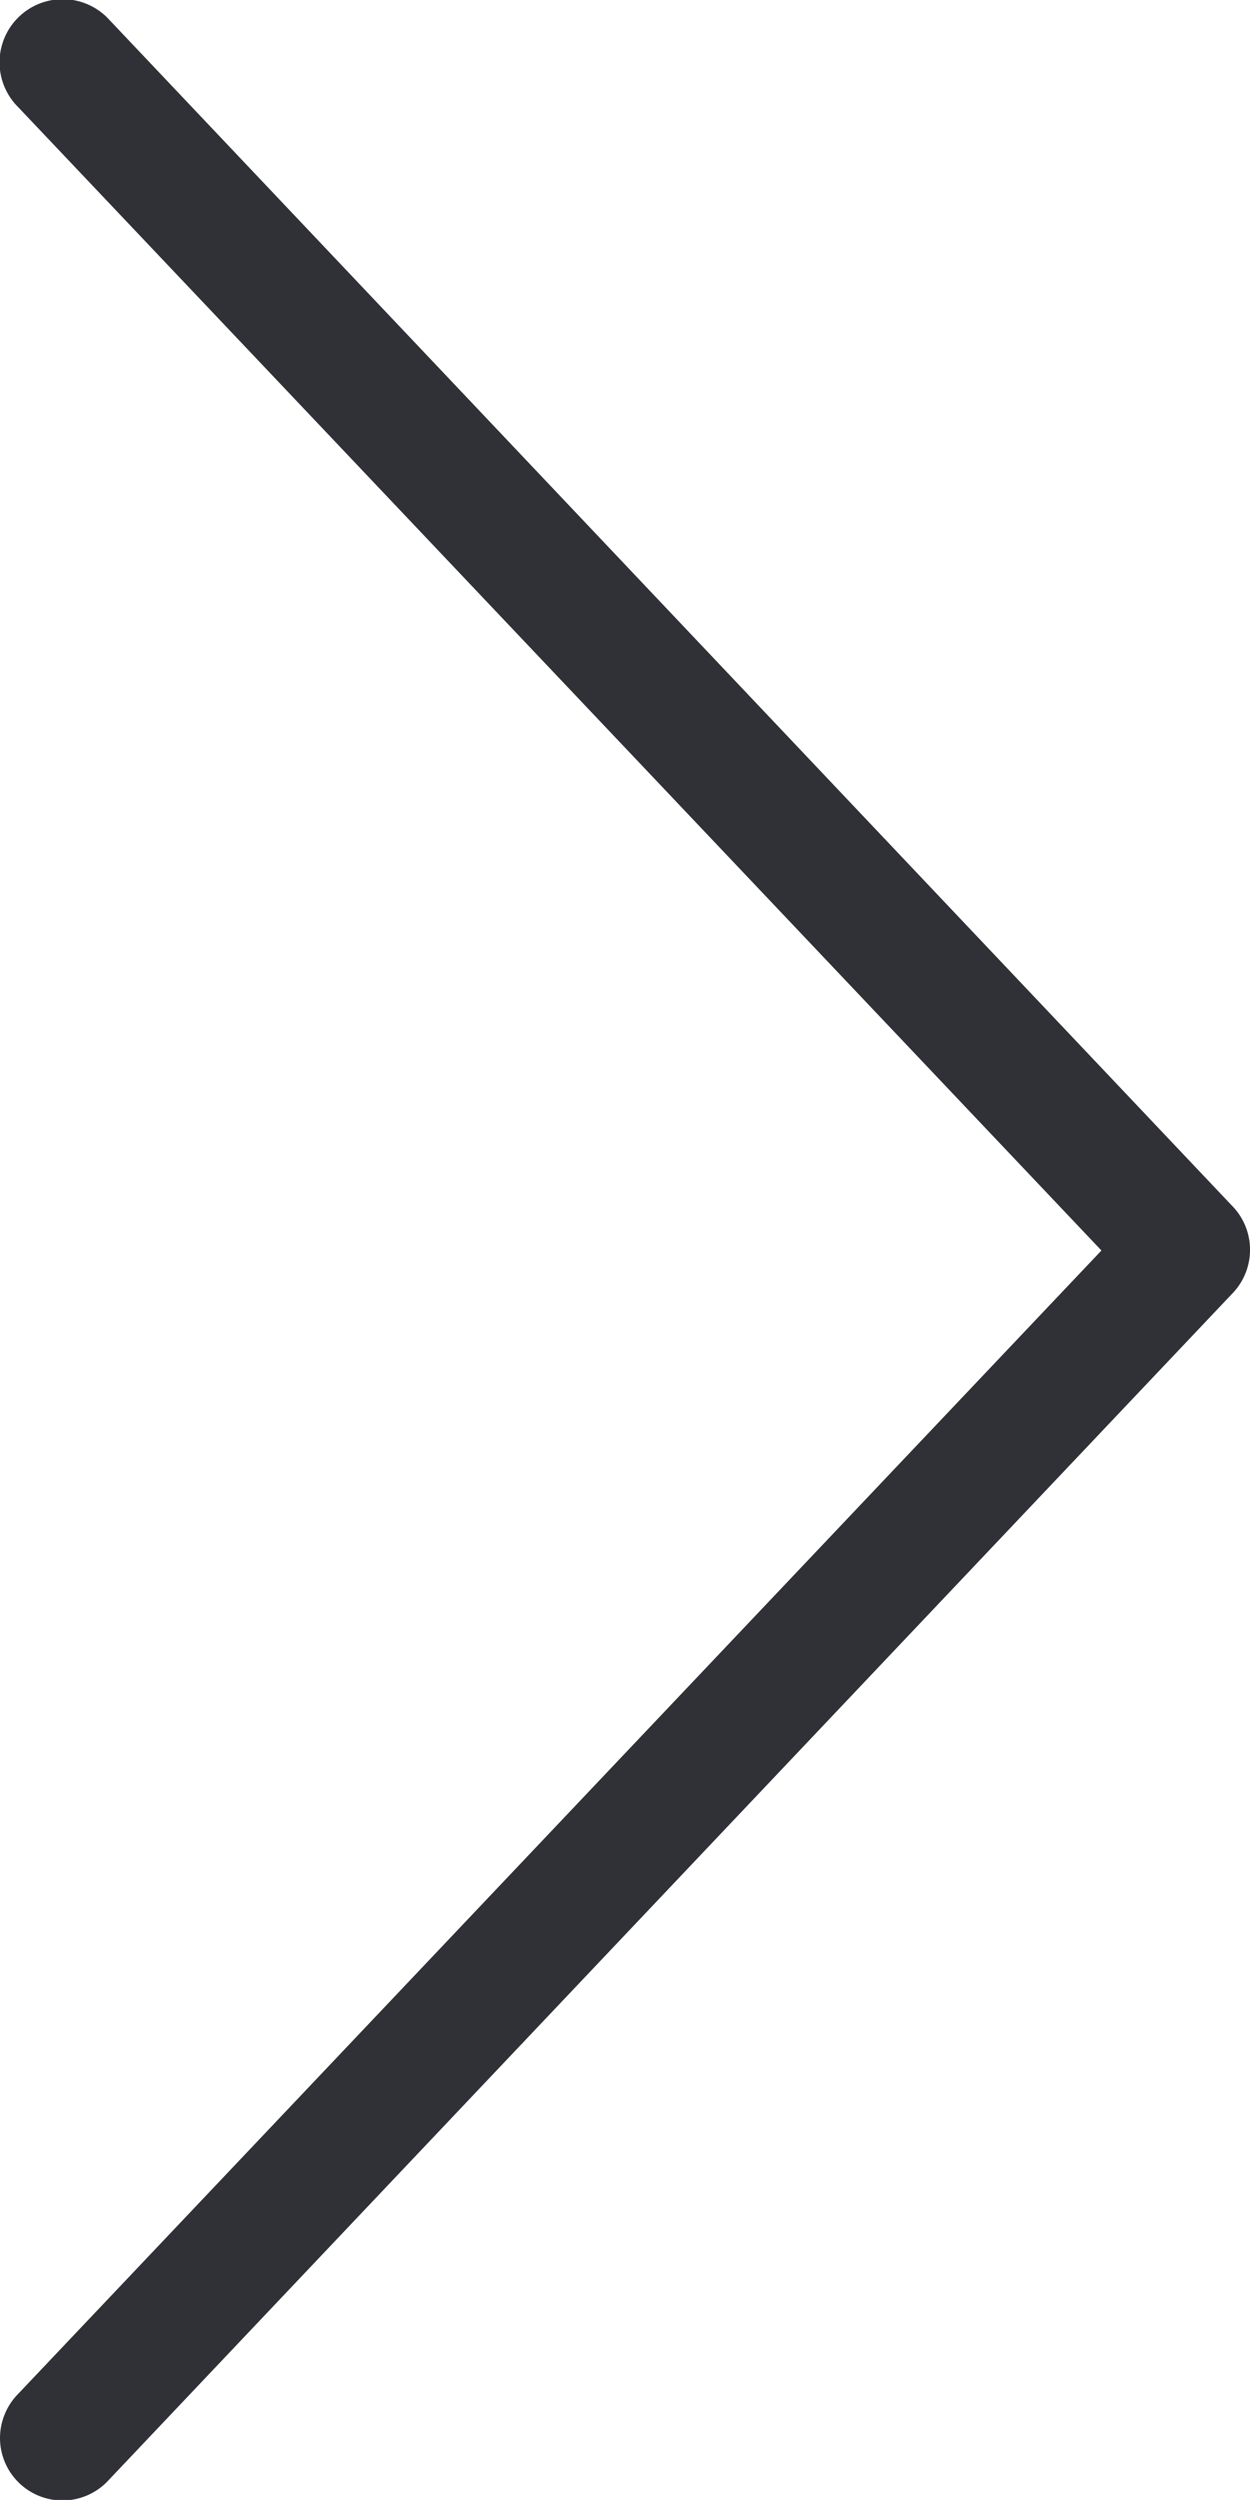 <svg xmlns="http://www.w3.org/2000/svg" viewBox="0 0 35 69.97"><defs><style>.cls-1{fill:#303136;}</style></defs><title>owl-next</title><g id="Layer_2" data-name="Layer 2"><g id="Layer_1-2" data-name="Layer 1"><path id="right" class="cls-1" d="M34.49,33.74,3,.49A1.75,1.75,0,0,0,.51,3L30.84,35,.51,67A1.77,1.77,0,0,0,0,68.22a1.75,1.75,0,0,0,3,1.24l31.5-33.25A1.76,1.76,0,0,0,34.49,33.74Z"/></g></g></svg>
